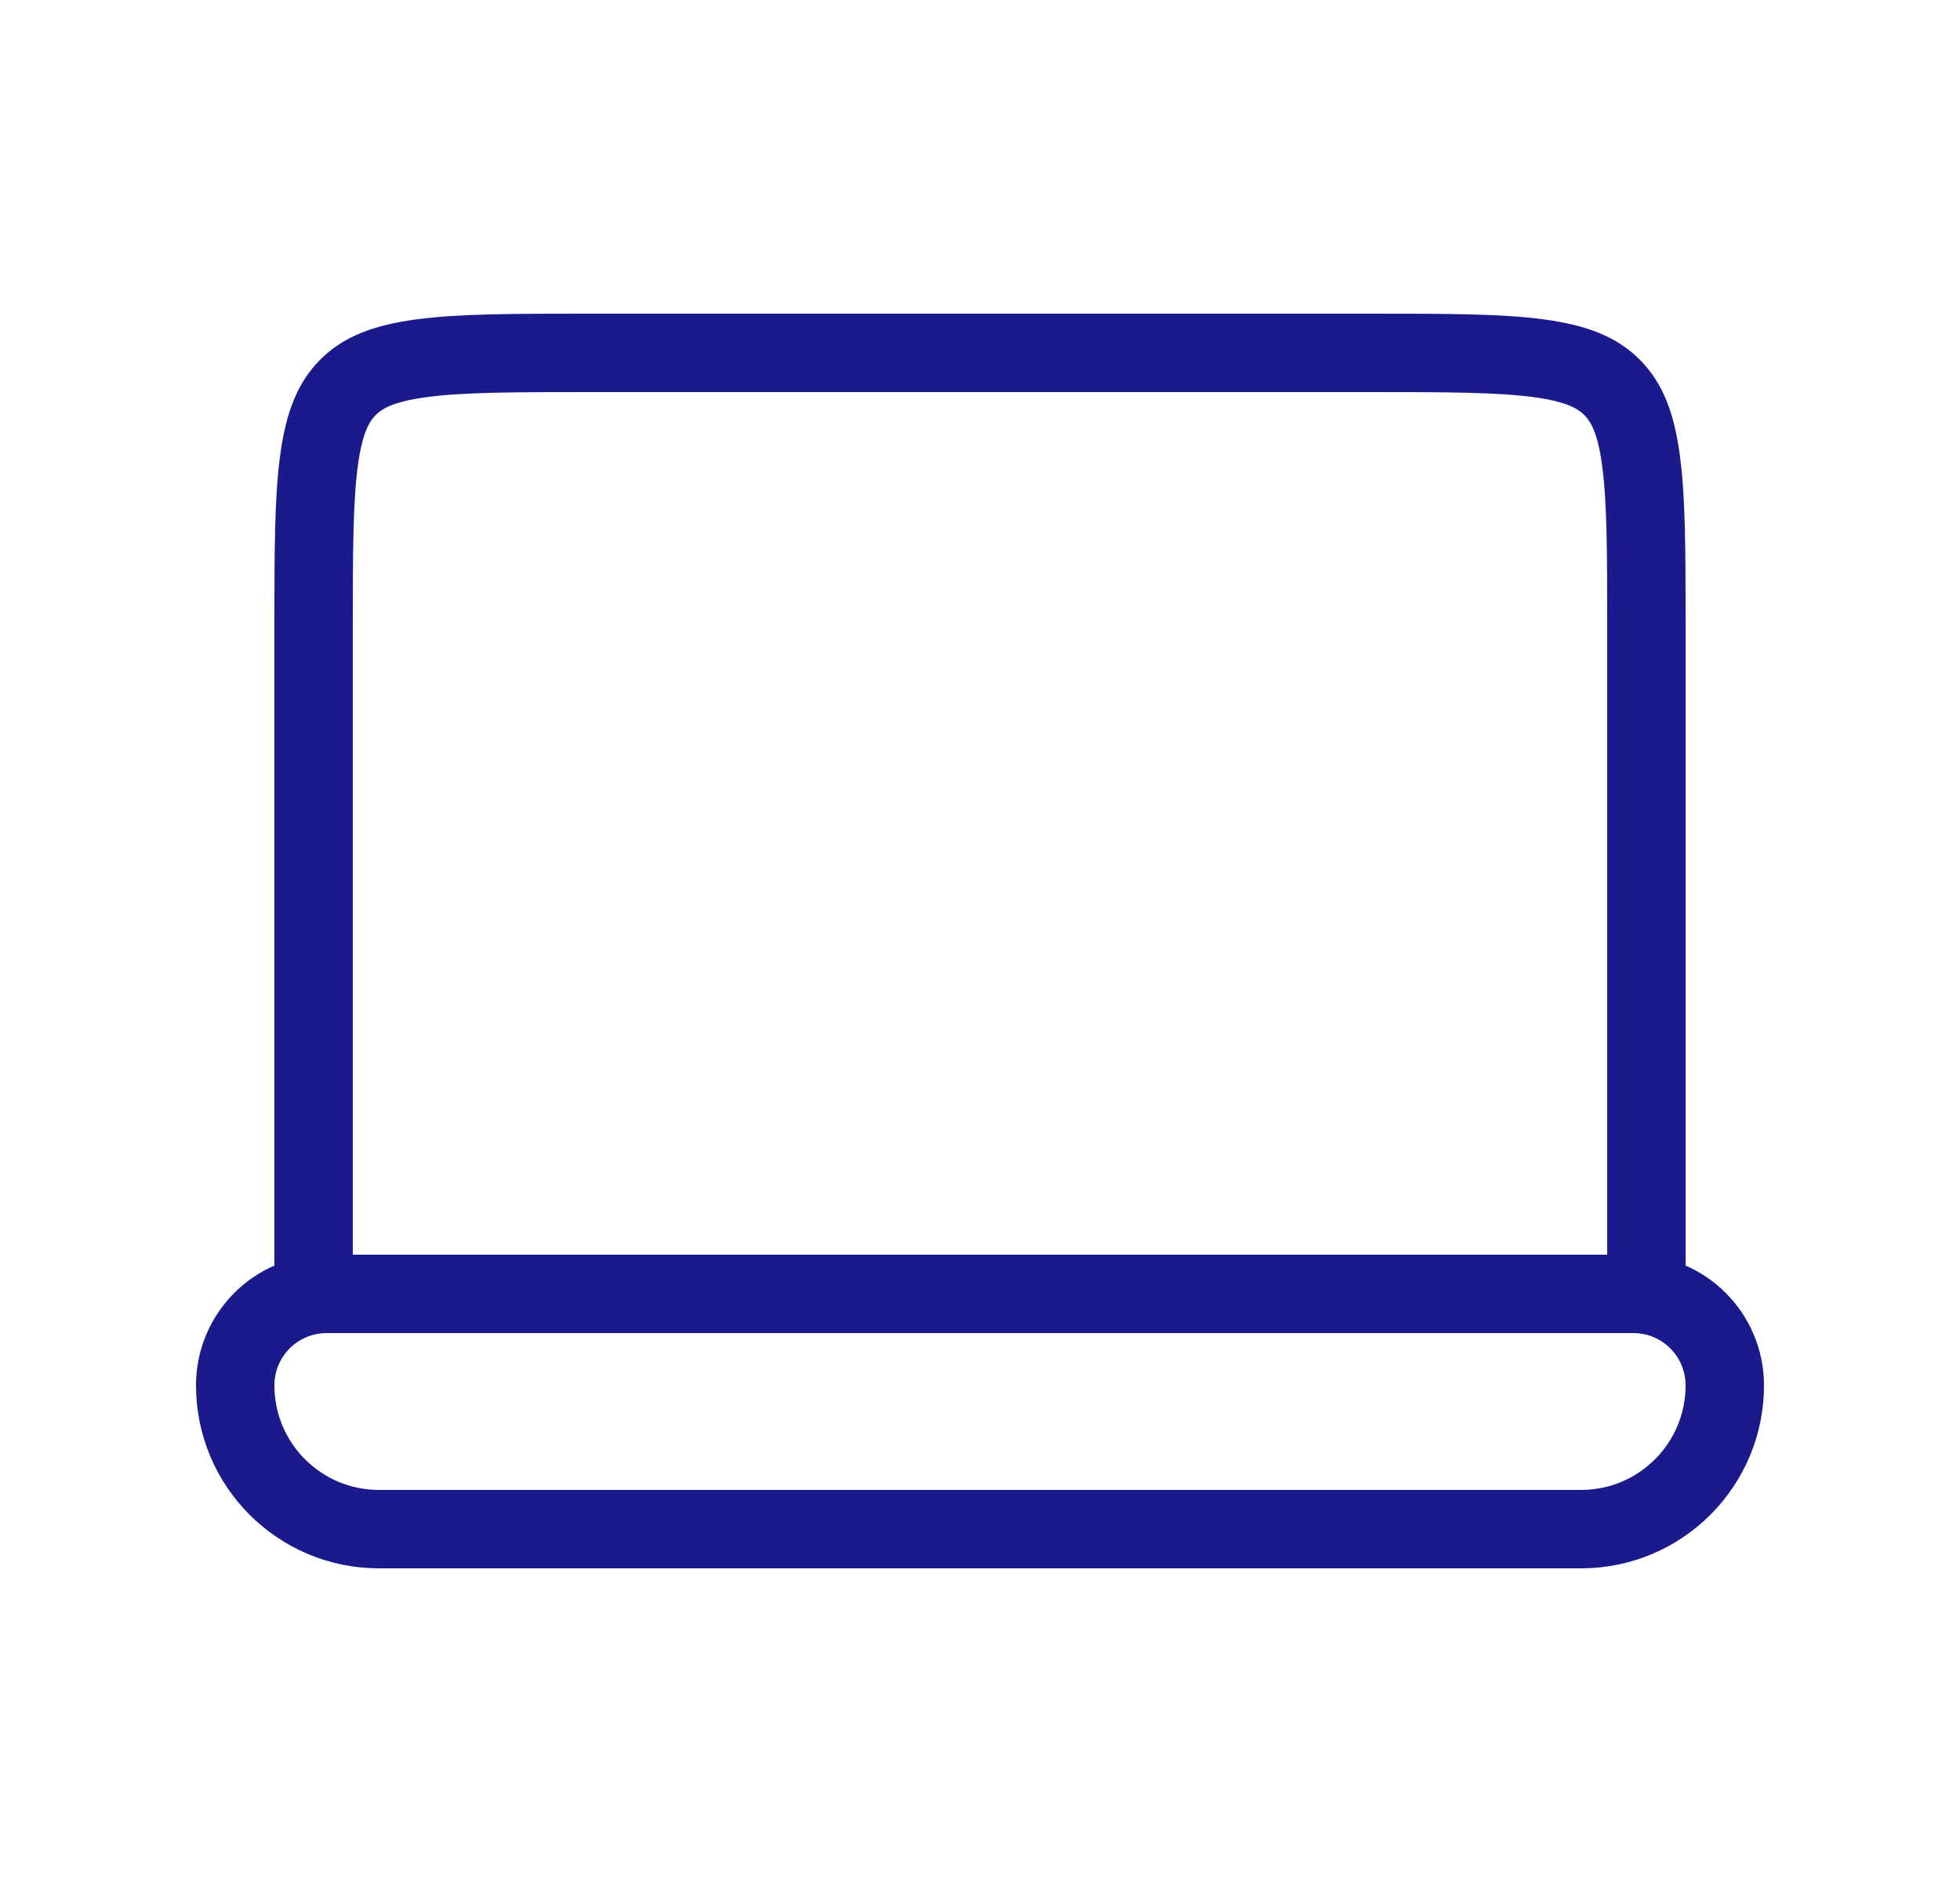 <svg width="25" height="24" viewBox="0 0 25 24" fill="none" xmlns="http://www.w3.org/2000/svg">
<path d="M4 8C4 7.043 4.001 6.376 4.069 5.872C4.135 5.383 4.255 5.124 4.439 4.939C4.624 4.755 4.883 4.635 5.372 4.569C5.876 4.501 6.543 4.5 7.5 4.5H17.5C18.457 4.5 19.124 4.501 19.628 4.569C20.117 4.635 20.376 4.755 20.561 4.939C20.745 5.124 20.866 5.383 20.931 5.872C20.999 6.376 21 7.043 21 8V16.5H4V8Z" stroke="#1A1A8D"/>
<path d="M4.167 16.5C3.522 16.5 3 17.022 3 17.667C3 18.679 3.821 19.5 4.833 19.5H20.167C21.179 19.5 22 18.679 22 17.667C22 17.022 21.478 16.5 20.833 16.5H4.167Z" stroke="#1A1A8D"/>
</svg>
